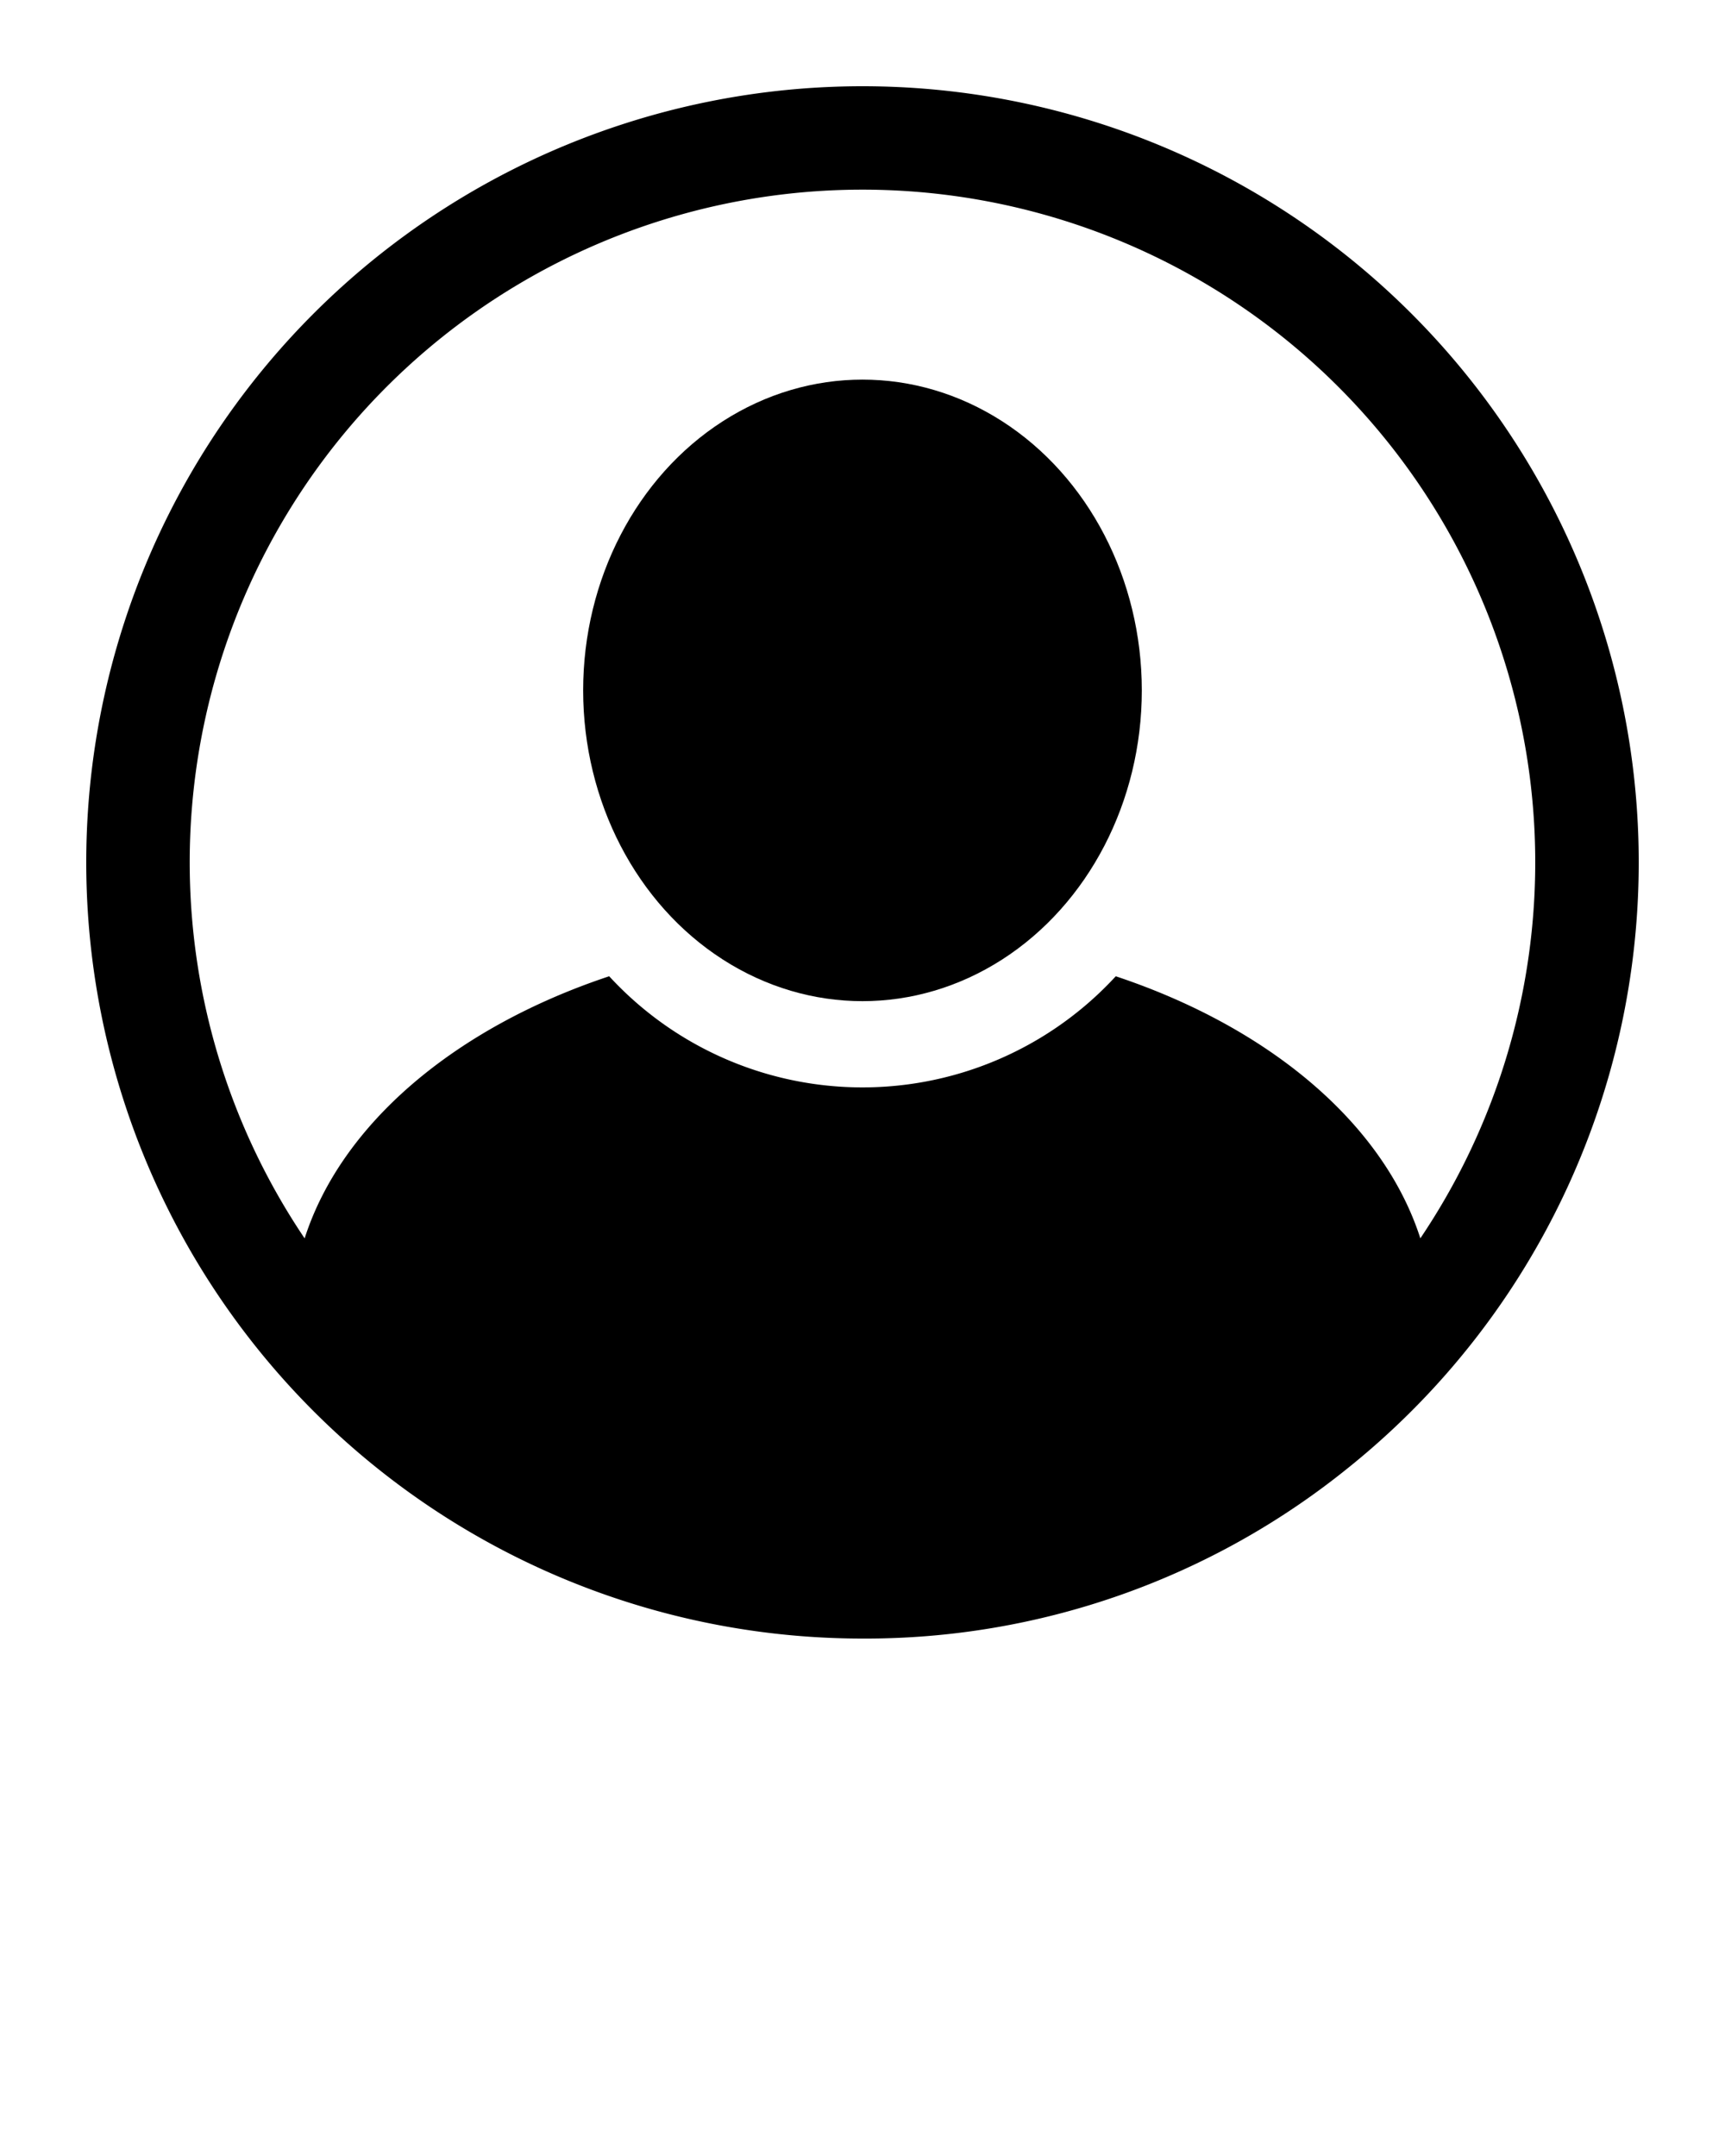 <svg xmlns="http://www.w3.org/2000/svg" data-name="Layer 1" viewBox="0 0 100 125" x="0px" y="0px">
<title>collection 1</title><path d="M50,5a45,45,0,1,0,0,90,44.497,44.497,0,0,0,28.211-9.943A44.999,44.999,0,0,0,50,5ZM82.339,71.795C80.193,65.121,73.569,59.562,64.682,56.602A19.952,19.952,0,0,1,35.315,56.601c-8.89,2.96-15.511,8.521-17.655,15.197a39.001,39.001,0,1,1,64.679-.003Z"/><ellipse cx="49.999" cy="40.027" rx="16.193" ry="18.018"/>
</svg>